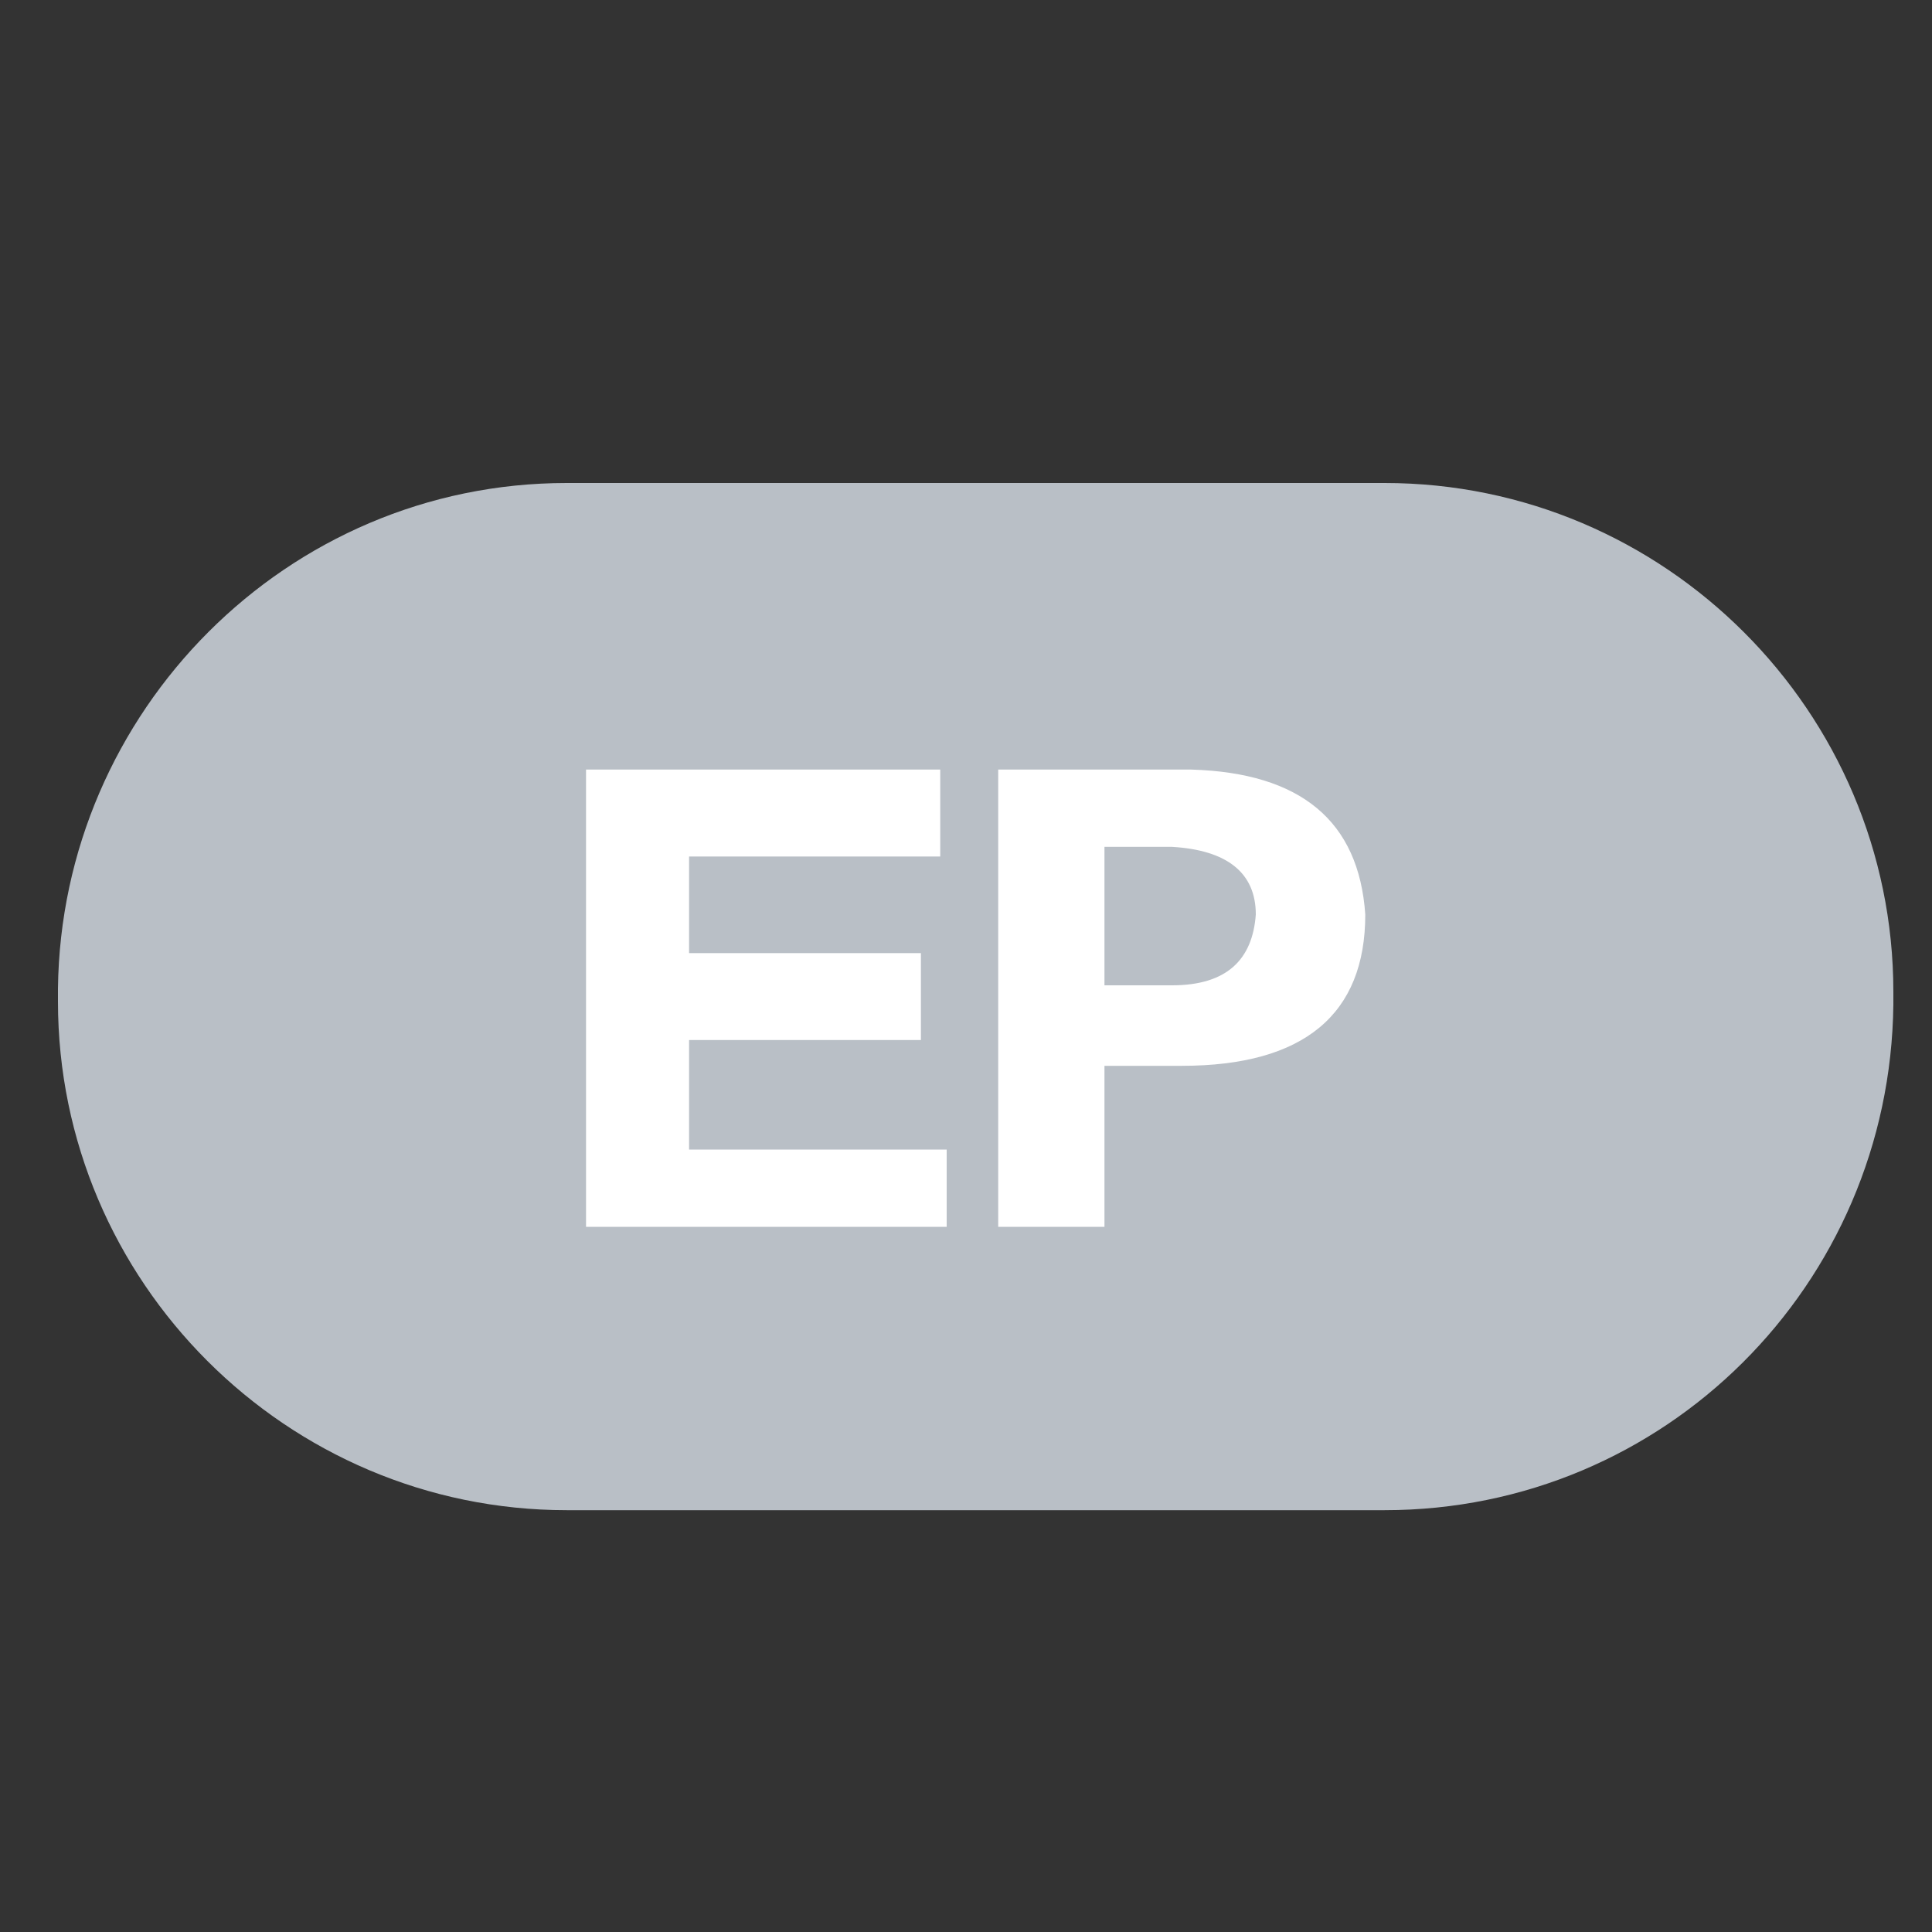 <?xml version="1.0" encoding="utf-8"?>
<!-- Generator: Adobe Illustrator 23.0.0, SVG Export Plug-In . SVG Version: 6.00 Build 0)  -->
<svg version="1.1" id="图层_1" xmlns="http://www.w3.org/2000/svg" xmlns:xlink="http://www.w3.org/1999/xlink" x="0px" y="0px"
	 width="60px" height="60px" viewBox="0 0 60 60" style="enable-background:new 0 0 60 60;" xml:space="preserve">
<rect x="0" y="0" width="60" height="60" fill="#333333" stroke="none"/>
<style type="text/css">
	.st0{fill:#B9BFC6;}
	.st1{fill:#FFFFFF;}
</style>
<g id="XMLID_234_">
	<path class="st0" d="M43,46.9H17.6c-8.7,0-15.8-7.1-15.8-15.8v-0.4C1.9,22.1,8.9,15,17.6,15H43c8.7,0,15.8,7.1,15.8,15.8v0.4
		C58.7,39.9,51.7,46.9,43,46.9z"/>
</g>
<g>
	<path class="st1" d="M29.4,38.1H18.2V23.9h11v2.7h-7.8v3h7.2v2.7h-7.2v3.4h8V38.1z"/>
	<path class="st1" d="M36.7,33.1h-2.4v5H31V23.9h6c3.4,0.1,5.2,1.6,5.4,4.5C42.4,31.5,40.5,33.1,36.7,33.1z M36.4,26.3h-2.1v4.3h2.1
		c1.7,0,2.5-0.8,2.6-2.2C39,27.1,38.1,26.4,36.4,26.3z"/>
</g>
</svg>
